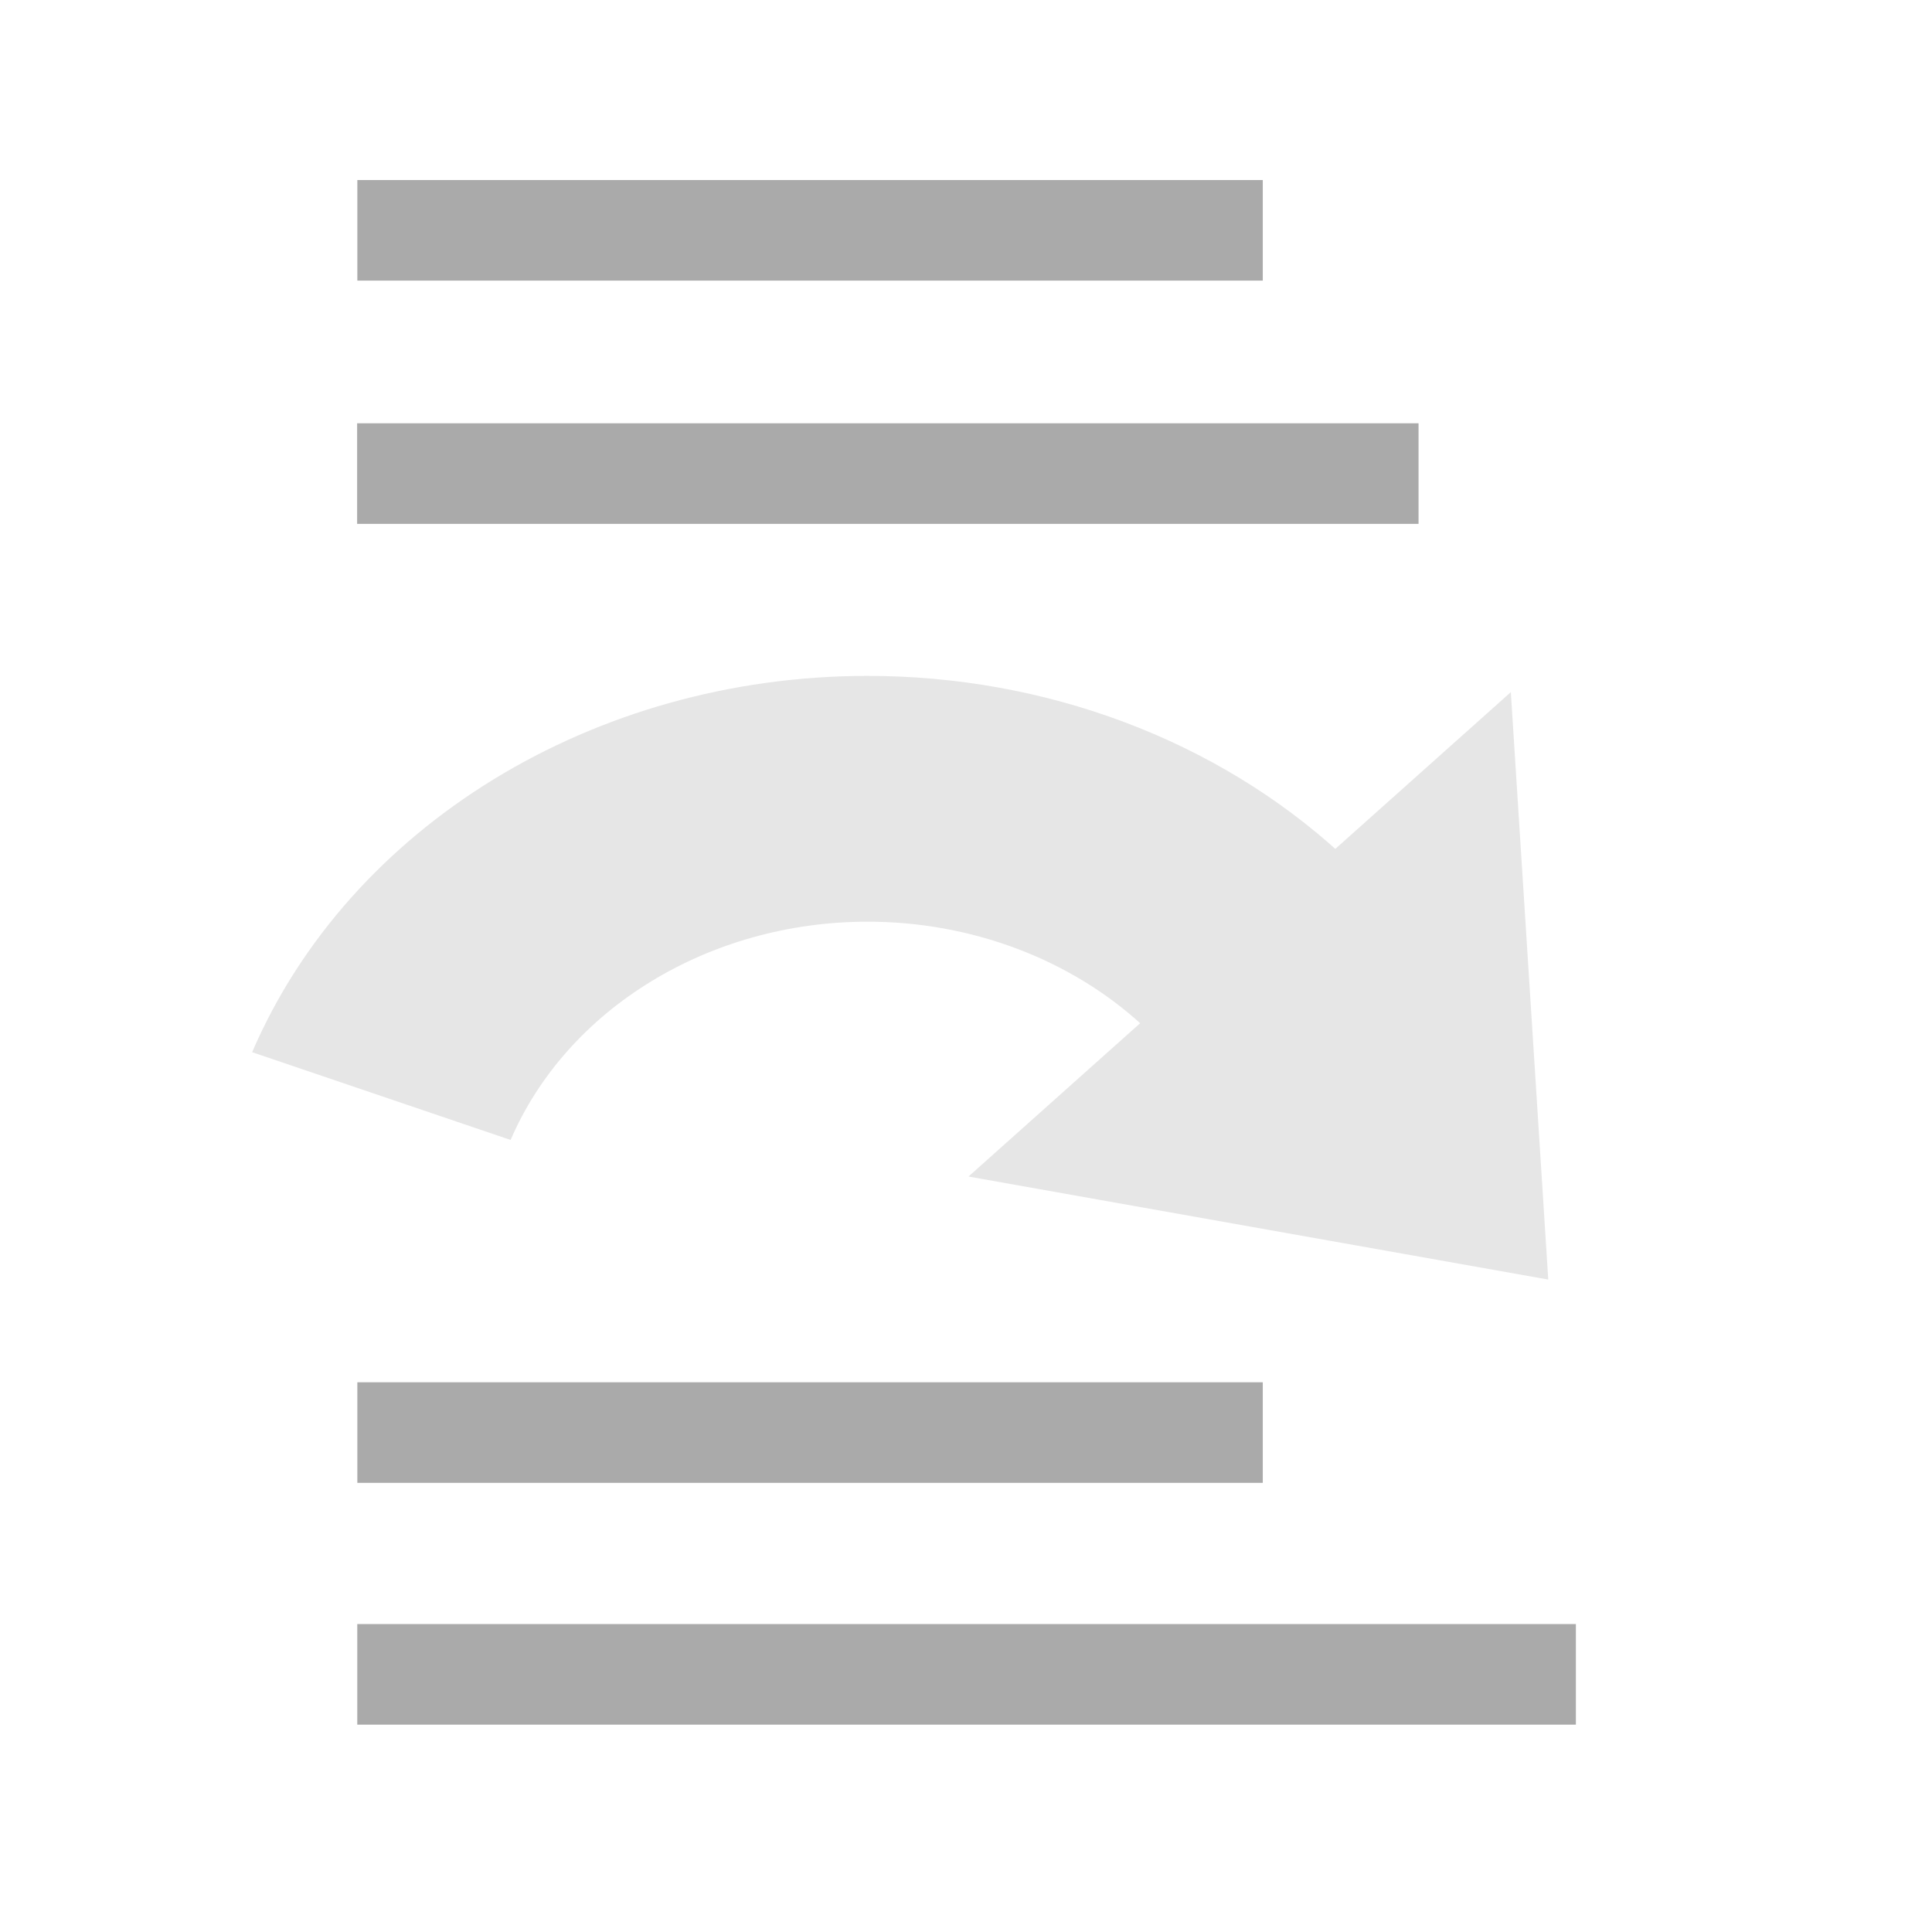 <?xml version="1.0" encoding="UTF-8" standalone="no"?>
<!DOCTYPE svg PUBLIC "-//W3C//DTD SVG 1.1//EN" "http://www.w3.org/Graphics/SVG/1.1/DTD/svg11.dtd">
<svg width="100%" height="100%" viewBox="0 0 512 512" version="1.1" xmlns="http://www.w3.org/2000/svg" xmlns:xlink="http://www.w3.org/1999/xlink" xml:space="preserve" xmlns:serif="http://www.serif.com/" style="fill-rule:evenodd;clip-rule:evenodd;stroke-linejoin:round;stroke-miterlimit:2;">
    <g id="toolbar" transform="matrix(1,0,0,1,-8.678,-9.199)">
        <g id="params" transform="matrix(1,0,0,1,-14.412,5.579)">
            <g transform="matrix(0.743,0,0,1,48.708,-5.23)">
                <rect x="92.978" y="56.562" width="322.944" height="26.654" style="fill:rgb(170,170,170);"/>
            </g>
            <g transform="matrix(0.871,0,0,1,36.751,59.235)">
                <rect x="92.978" y="56.562" width="322.944" height="26.654" style="fill:rgb(170,170,170);"/>
            </g>
            <g transform="matrix(0.743,0,0,1,48.708,313.375)">
                <rect x="92.978" y="56.562" width="322.944" height="26.654" style="fill:rgb(170,170,170);"/>
            </g>
            <g transform="matrix(1,0,0,1,24.794,377.453)">
                <rect x="92.978" y="56.562" width="322.944" height="26.654" style="fill:rgb(170,170,170);"/>
            </g>
        </g>
        <g id="arrow" transform="matrix(0.999,-0.046,0.046,0.999,84.192,32.832)">
            <g transform="matrix(1.407,0.063,-0.059,1.319,-285.764,-70.786)">
                <path d="M403.444,197.648C380.083,174.727 347.896,161.782 314.266,161.782C262.941,161.782 216.923,191.749 198.529,237.15L247.139,254.83C257.807,228.497 284.498,211.116 314.266,211.116C333.771,211.116 352.44,218.624 365.989,231.919L403.444,197.648Z" style="fill:rgb(230,230,230);"/>
            </g>
            <g transform="matrix(-0.687,0.559,-0.5,-0.614,601.269,264.349)">
                <path d="M293.501,159.458L402.286,314.421L184.717,314.421L293.501,159.458Z" style="fill:rgb(230,230,230);"/>
            </g>
        </g>
    </g>
</svg>
